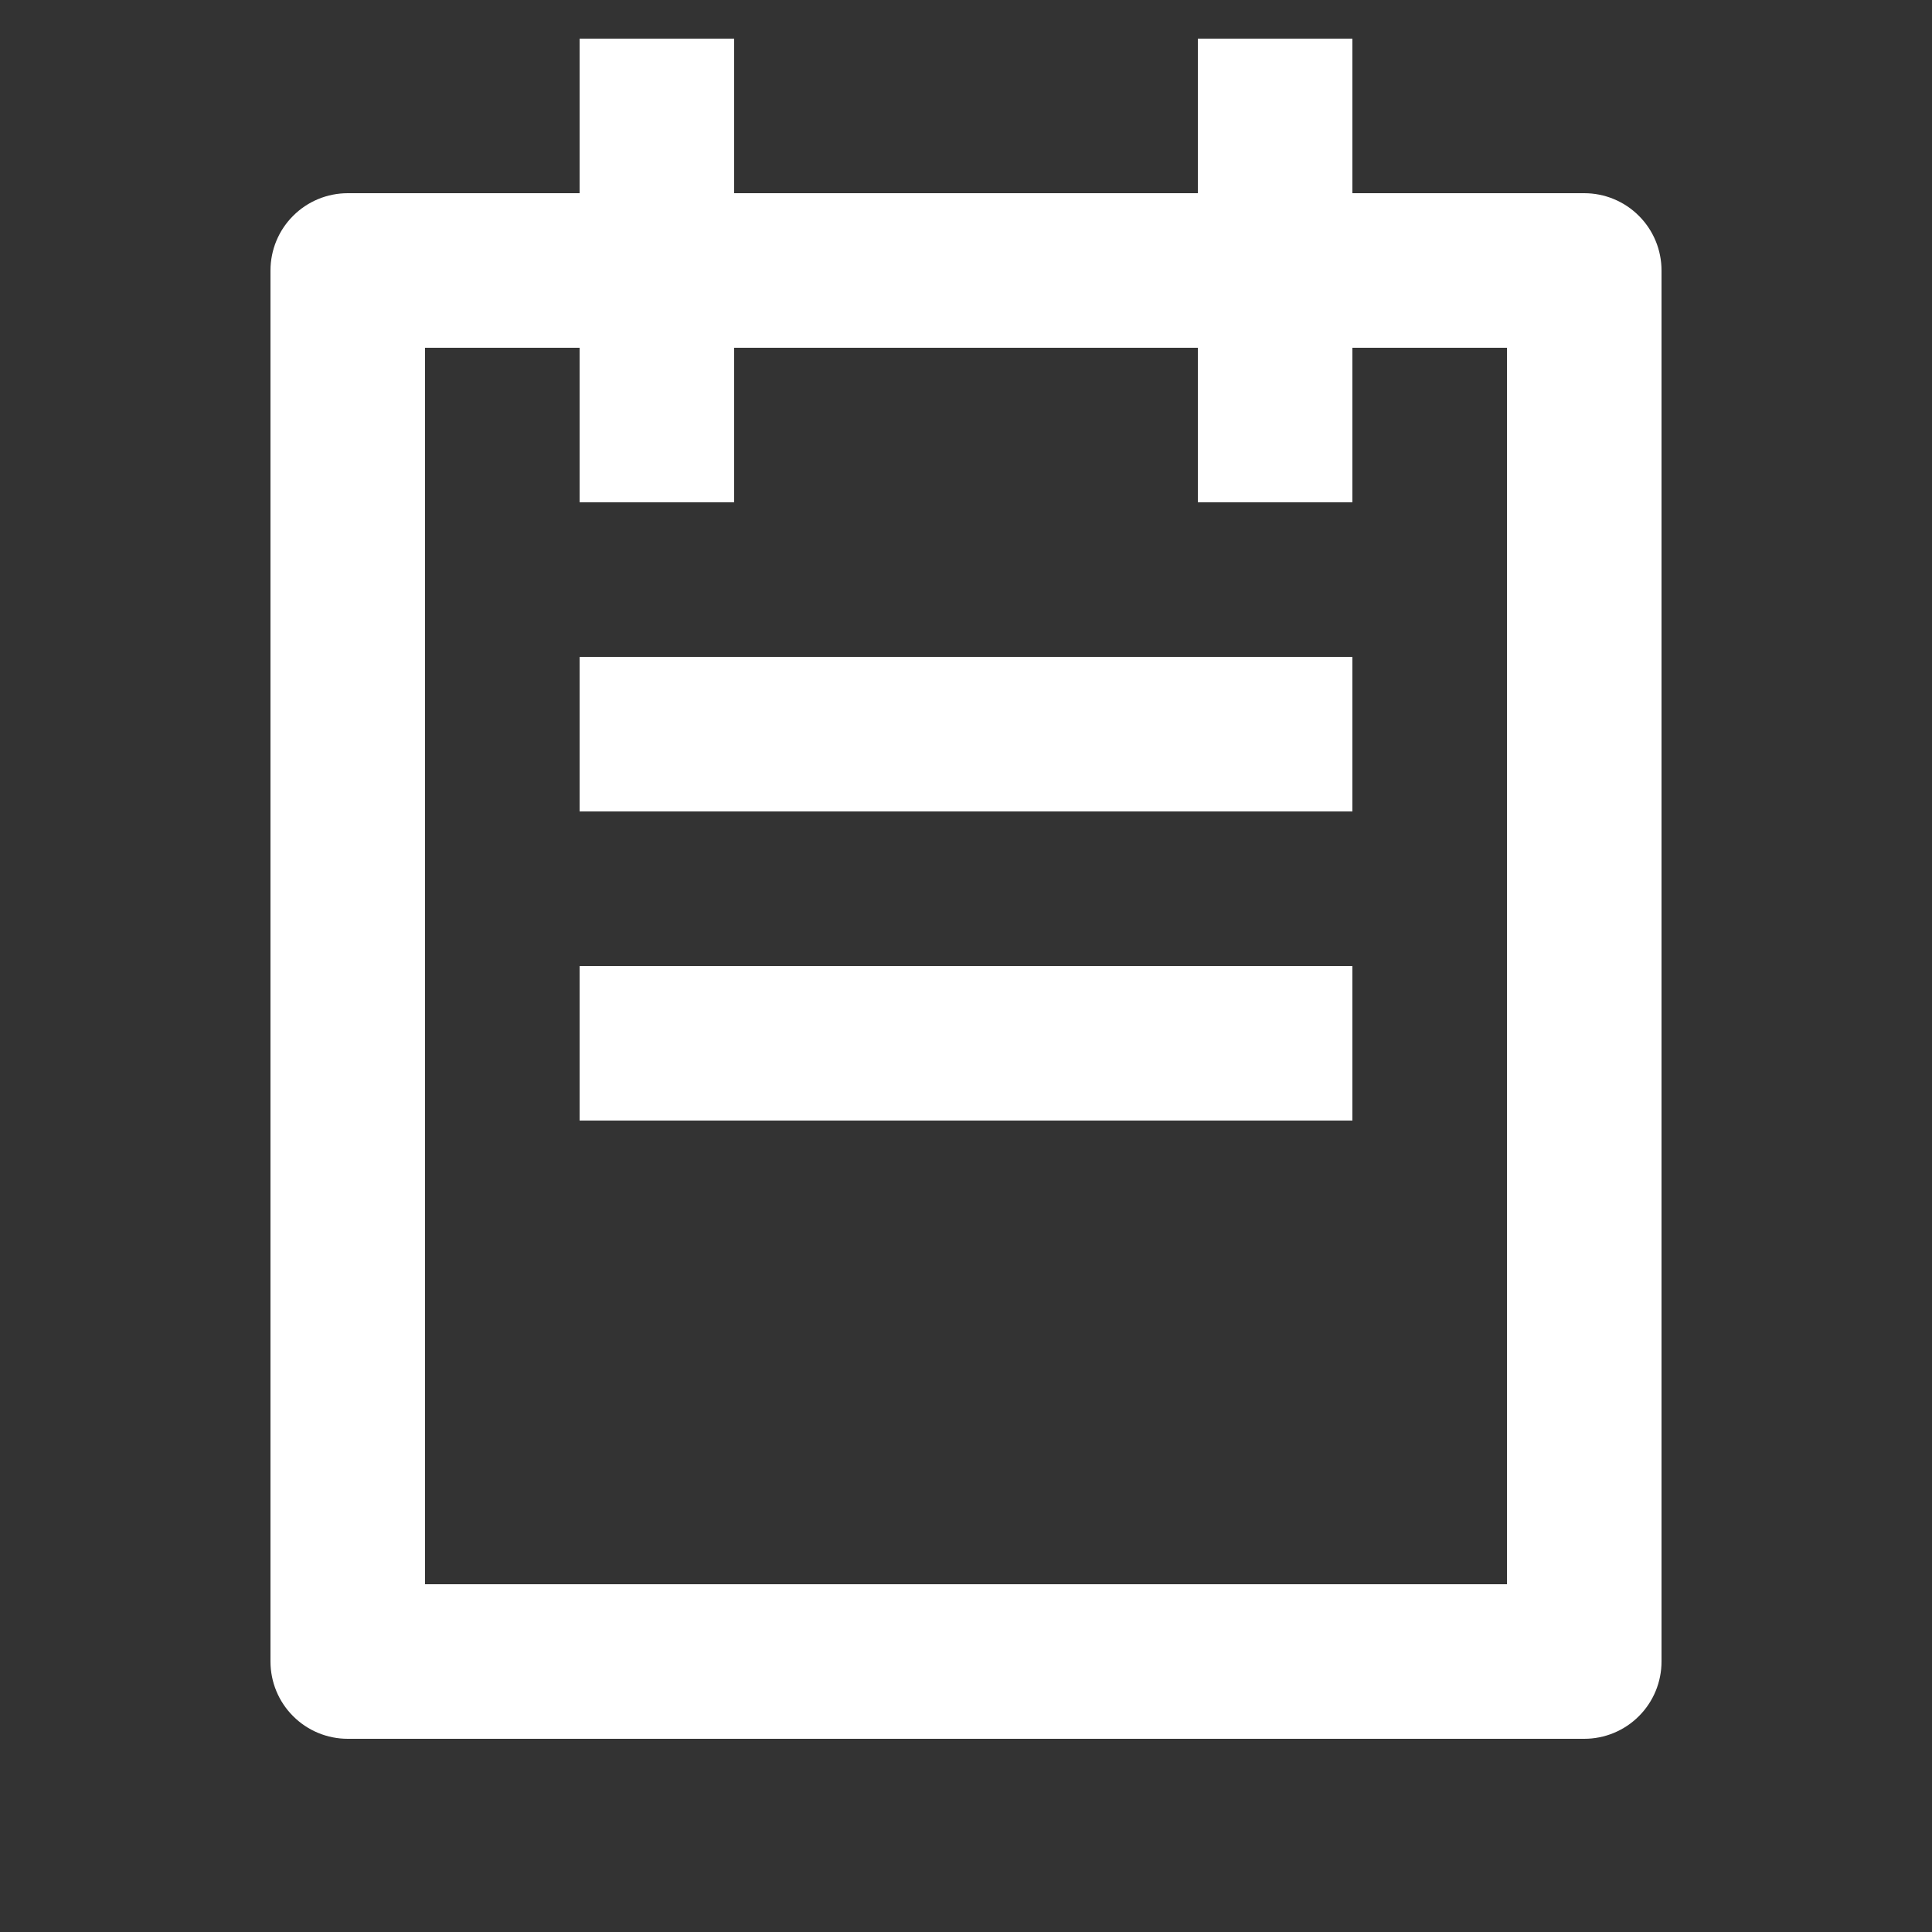 <svg xmlns="http://www.w3.org/2000/svg" width="25" height="25" viewBox="0 0 25 25" fill="none">
  <rect x="0" y="0" width="25" height="25" fill="#333333" stroke="none"/>
  <path
    d="M17.5 2.5H20.5C20.765 2.5 21.02 2.605 21.207 2.793C21.395 2.98 21.5 3.235 21.5 3.5V21.5C21.5 21.765 21.395 22.02 21.207 22.207C21.02 22.395 20.765 22.5 20.5 22.5H4.5C4.235 22.5 3.98 22.395 3.793 22.207C3.605 22.02 3.5 21.765 3.5 21.5V3.5C3.5 3.235 3.605 2.98 3.793 2.793C3.98 2.605 4.235 2.5 4.5 2.5H7.5V0.5H9.5V2.5H15.5V0.5H17.5V2.5ZM17.5 4.5V6.5H15.5V4.5H9.5V6.5H7.5V4.5H5.5V20.5H19.5V4.5H17.5ZM7.5 8.5H17.5V10.5H7.5V8.5ZM7.5 12.5H17.5V14.5H7.5V12.5Z"
    fill="white" />
</svg>